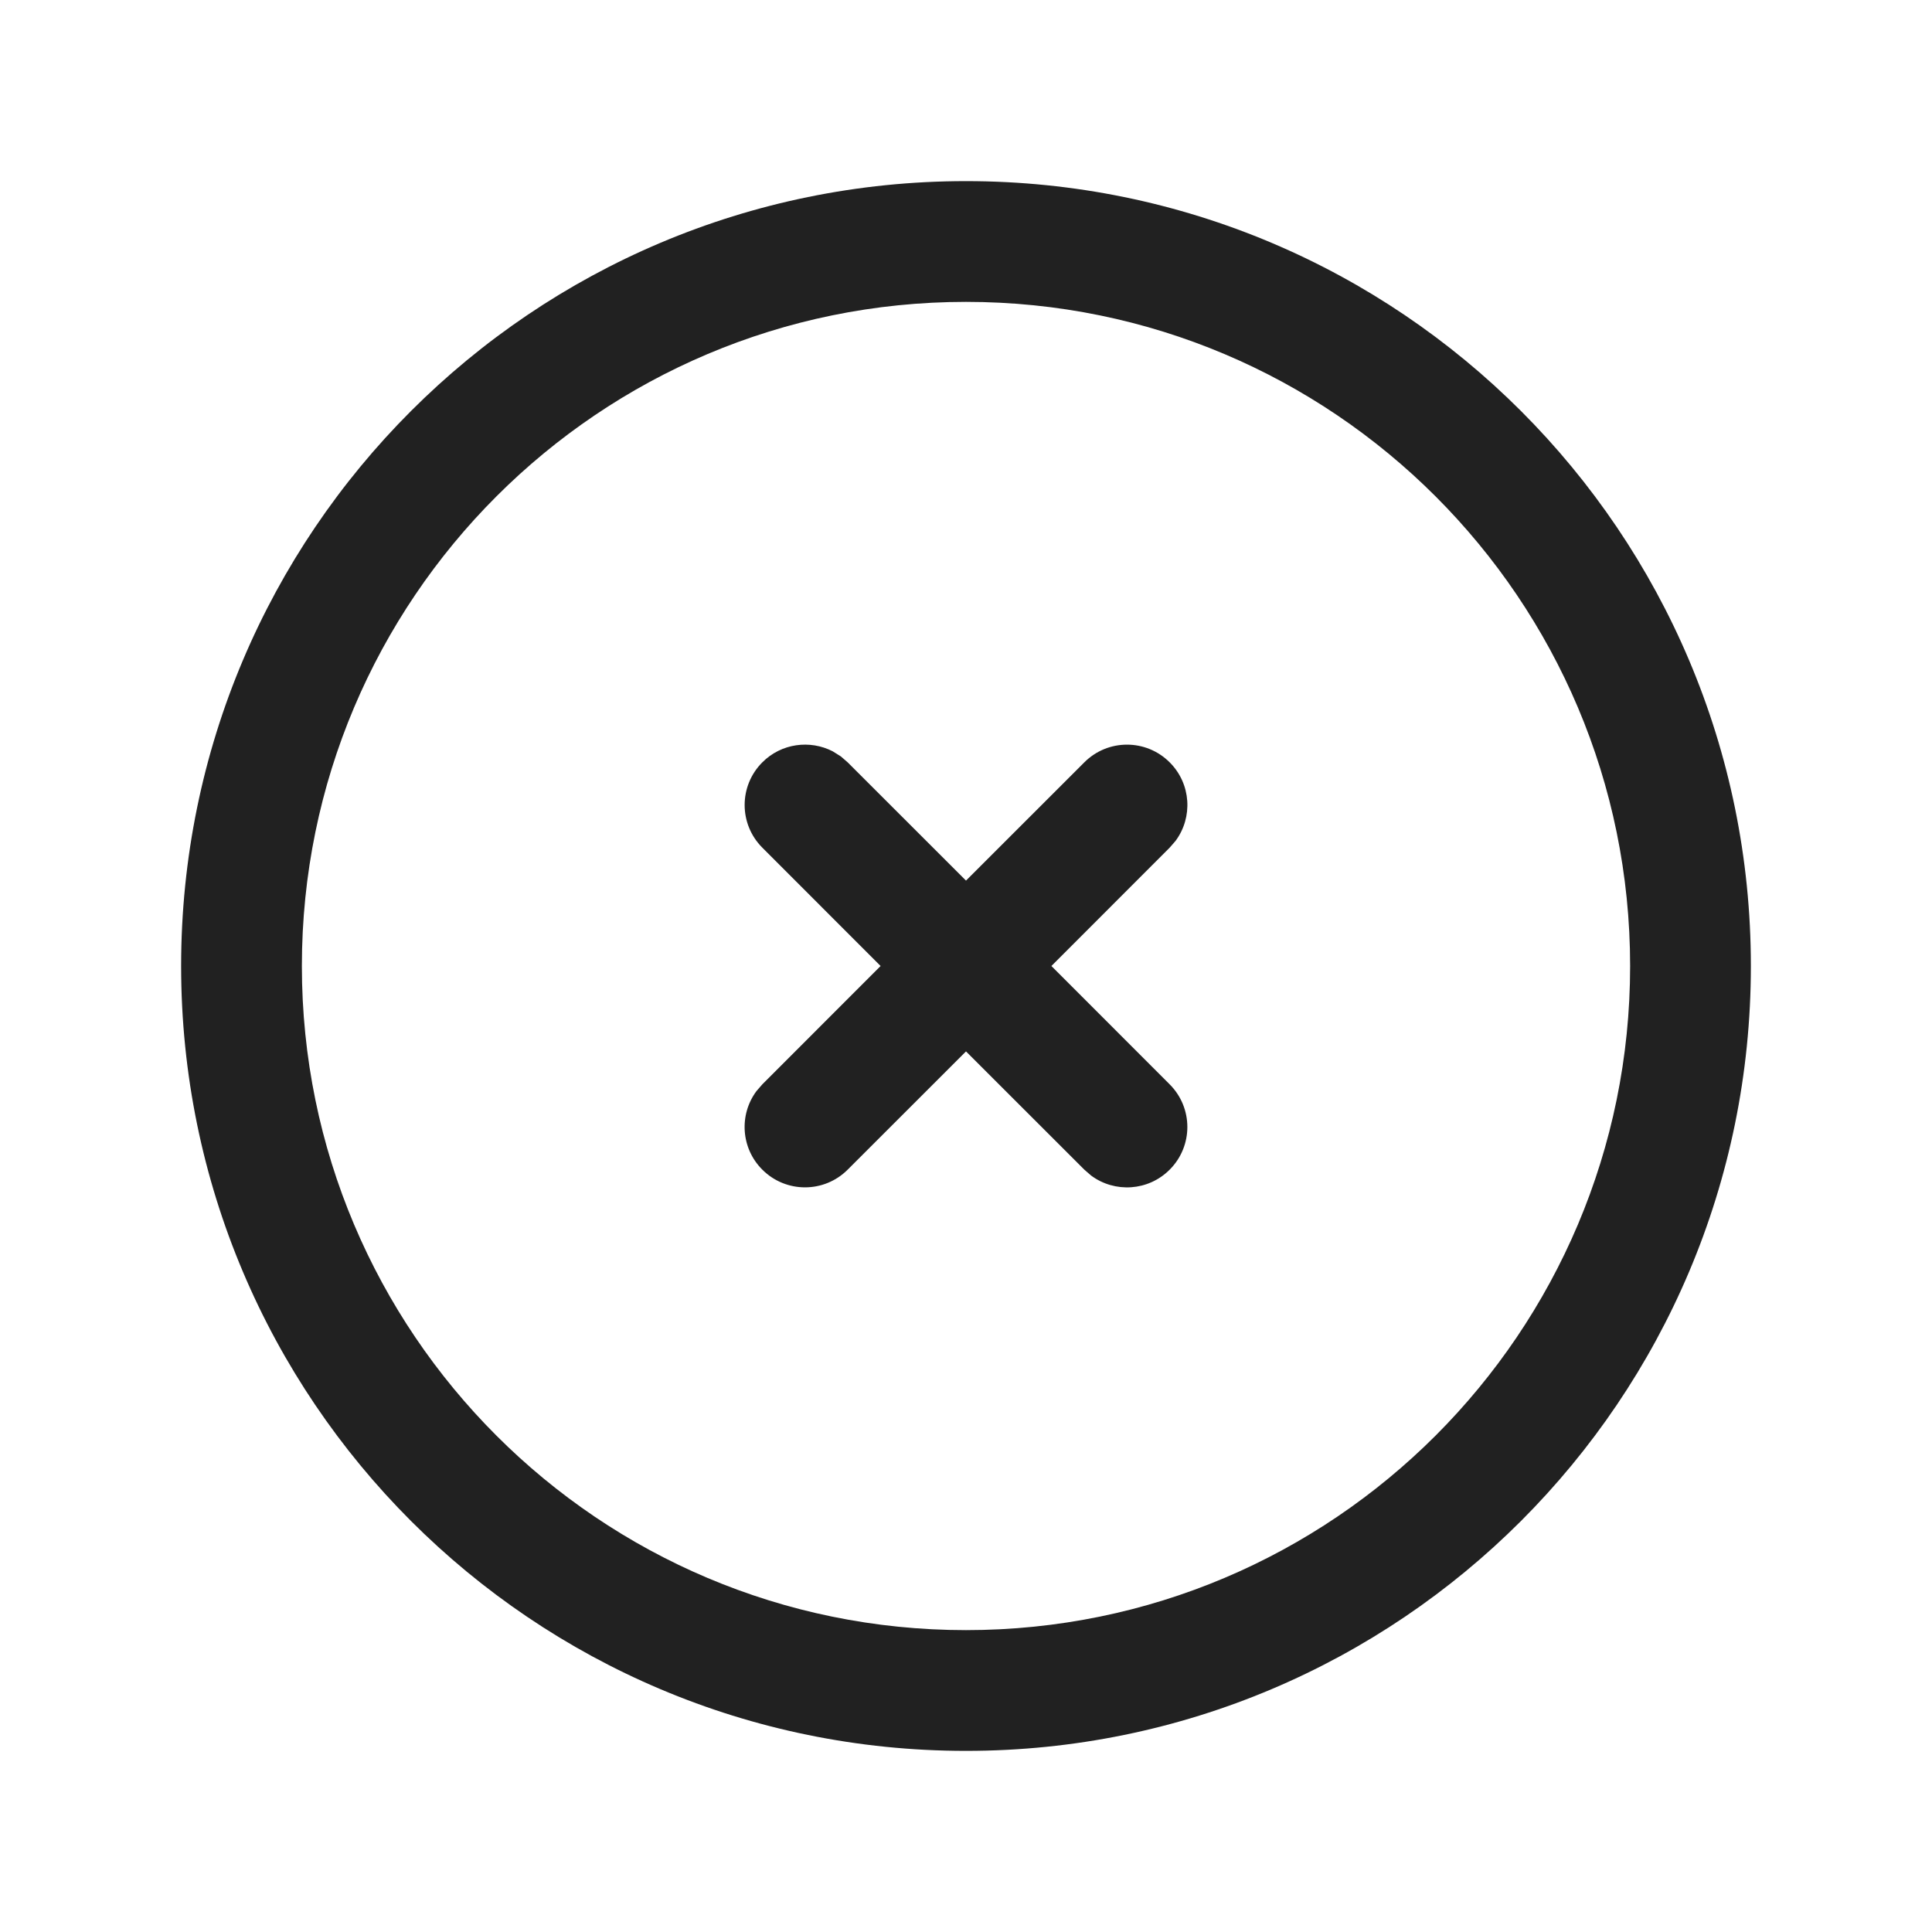 <?xml version="1.0" encoding="UTF-8"?>
<svg width="24px" height="24px" viewBox="0 0 24 24" version="1.1" xmlns="http://www.w3.org/2000/svg" xmlns:xlink="http://www.w3.org/1999/xlink">
    <title>Icon/circle-x</title>
    <g id="Icon/circle-x" stroke="none" stroke-width="1" fill="none" fill-rule="evenodd">
        <path d="M12,2.25 C17.385,2.25 21.75,6.615 21.75,12 C21.75,17.385 17.385,21.75 12,21.75 C6.615,21.75 2.25,17.385 2.25,12 C2.25,6.615 6.615,2.25 12,2.25 Z M12,3.75 C7.444,3.75 3.75,7.444 3.75,12 C3.75,16.556 7.444,20.25 12,20.25 C16.556,20.25 20.25,16.556 20.25,12 C20.25,7.444 16.556,3.75 12,3.75 Z M14.53,9.47 C14.797,9.736 14.821,10.153 14.603,10.446 L14.53,10.53 L13.061,12 L14.53,13.47 C14.823,13.763 14.823,14.237 14.53,14.53 C14.264,14.797 13.847,14.821 13.554,14.603 L13.47,14.53 L12,13.061 L10.53,14.53 C10.237,14.823 9.763,14.823 9.47,14.53 C9.203,14.264 9.179,13.847 9.397,13.554 L9.47,13.47 L10.939,12 L9.47,10.53 C9.177,10.237 9.177,9.763 9.47,9.47 C9.706,9.233 10.062,9.188 10.344,9.333 L10.446,9.397 L10.53,9.47 L12,10.939 L13.47,9.47 C13.763,9.177 14.237,9.177 14.53,9.47 Z" id="Icon-Color" fill="#212121"></path>
    </g>
</svg>